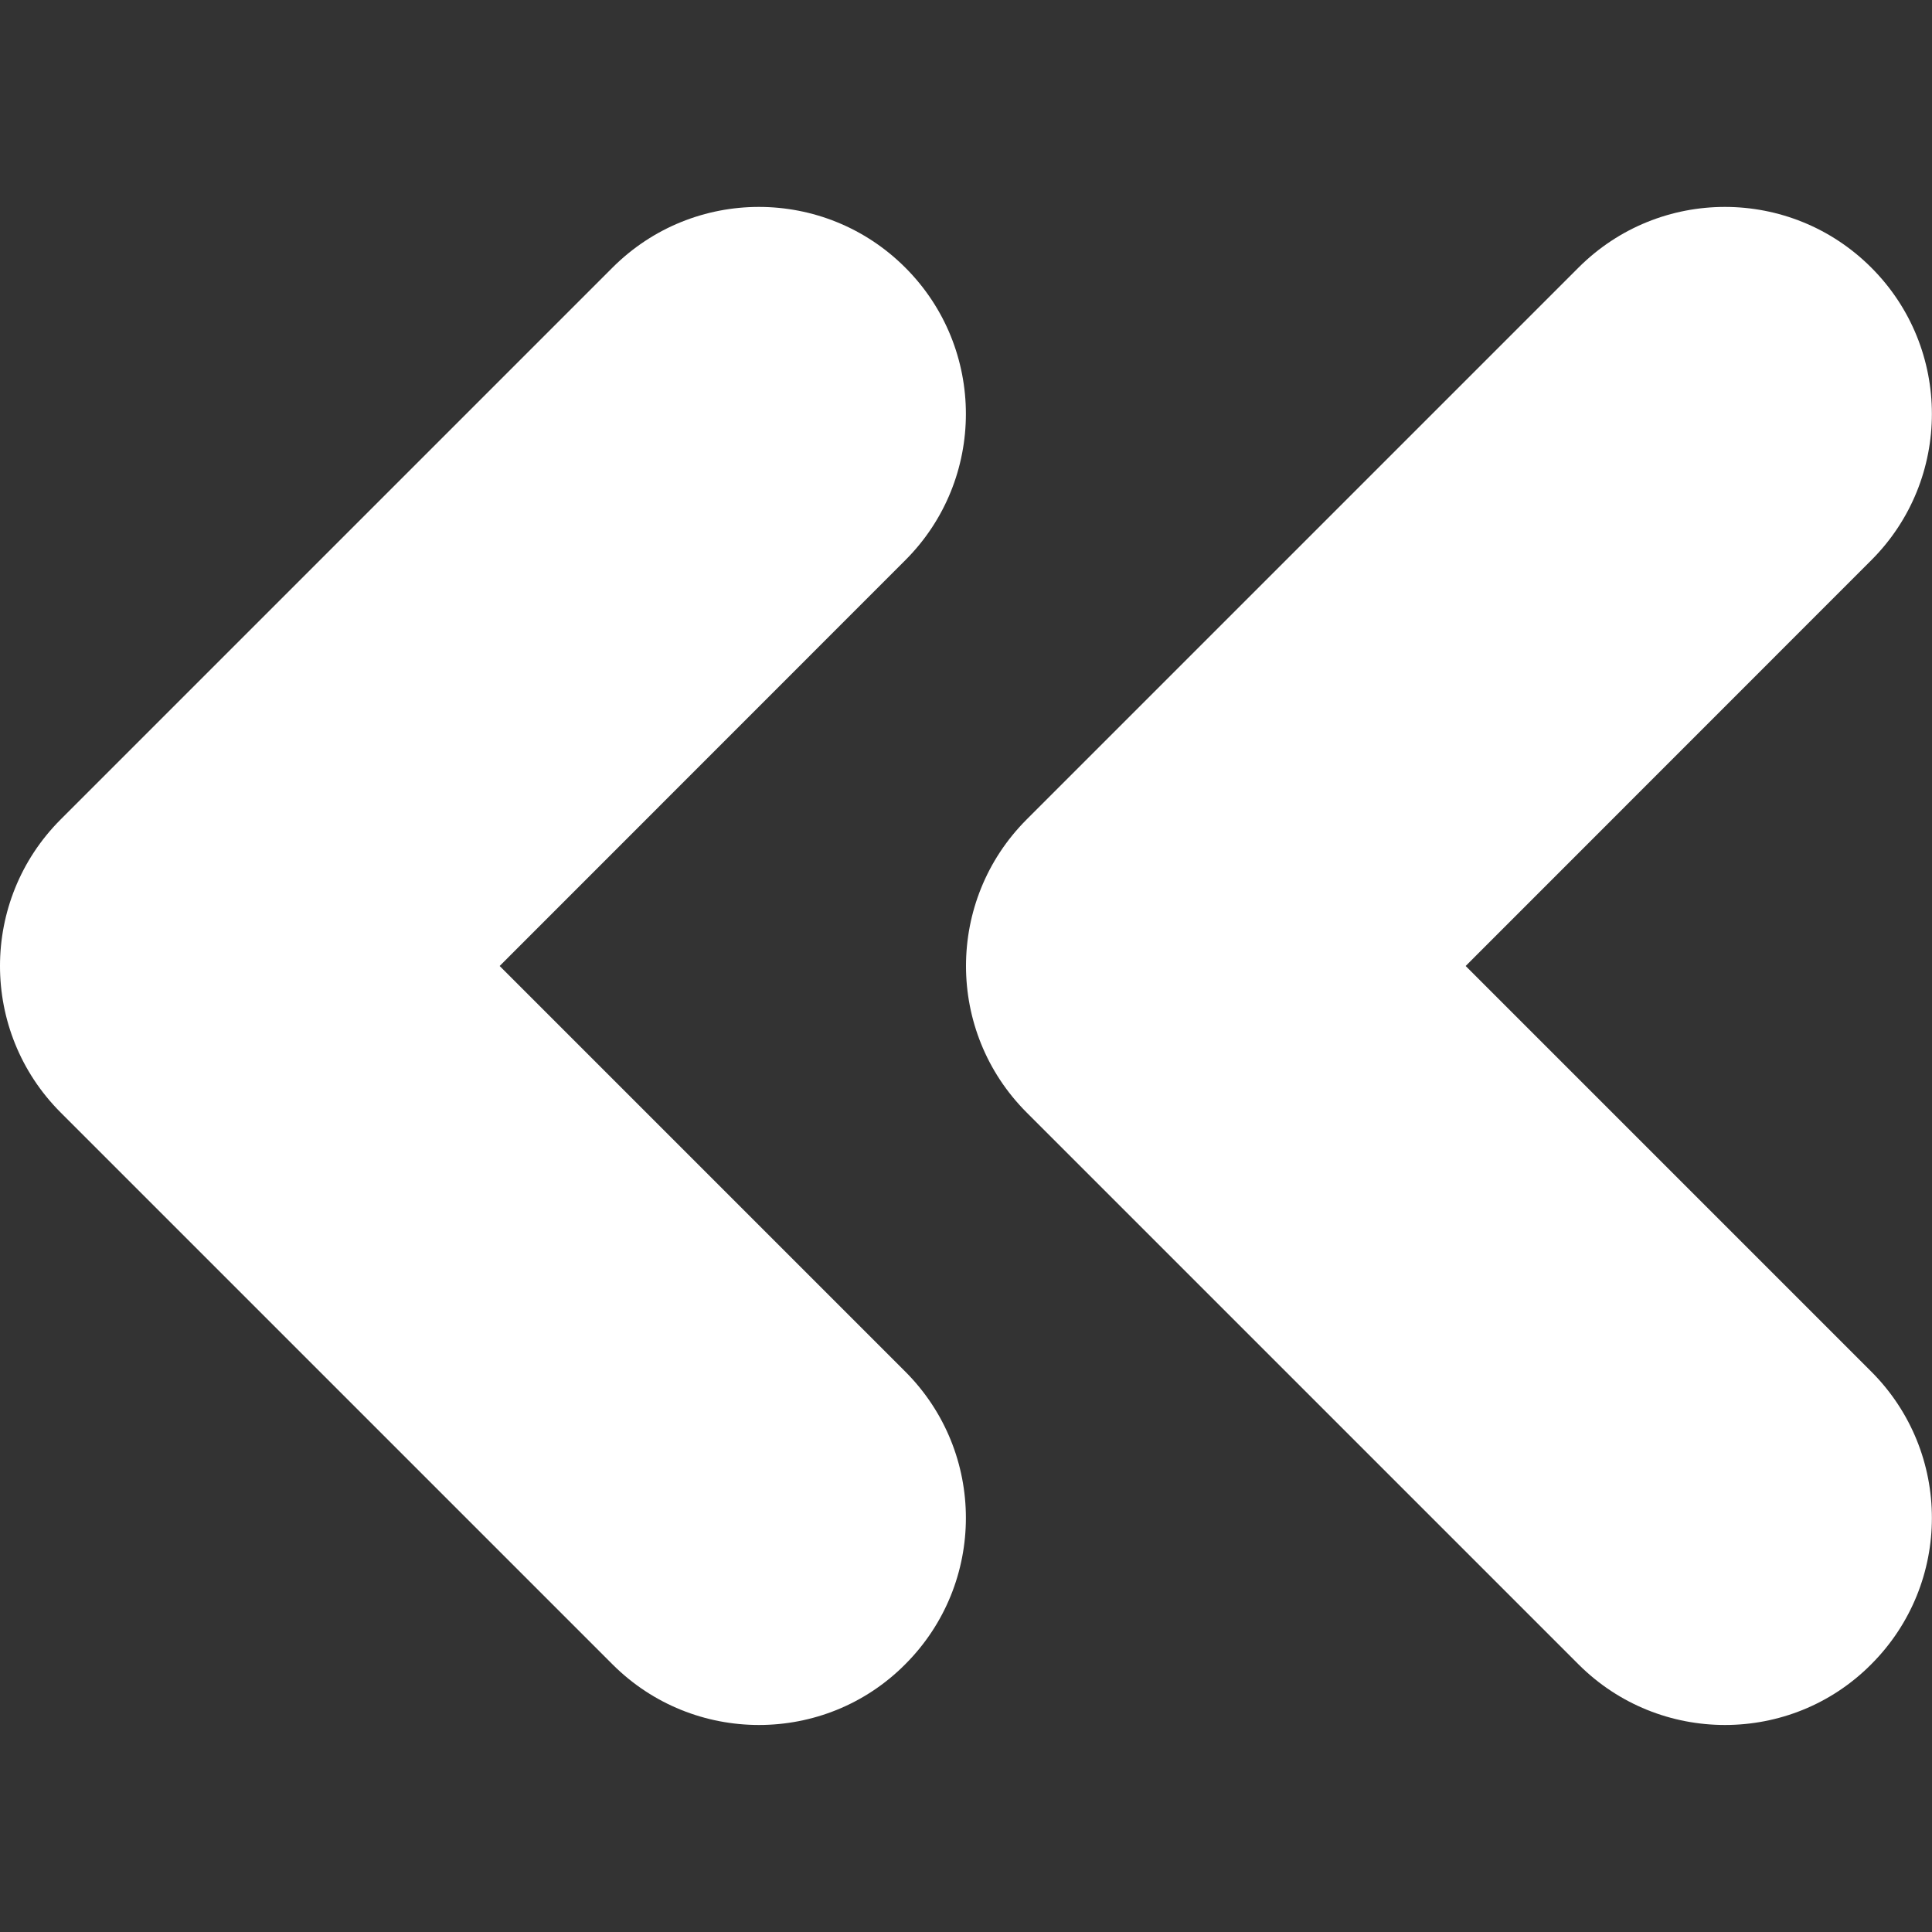 <svg width="448" height="448" viewBox="0 0 448 448" fill="none" xmlns="http://www.w3.org/2000/svg">
<rect x="0" y="0" width="448" height="448" fill="#333333" stroke="none"/>
<g clip-path="url(#clip0_3218_223)">
<path d="M14.04 190.044L142.04 62.044C160.792 43.292 191.16 43.292 209.912 62.044C228.664 80.764 228.664 111.196 209.912 129.916L115.864 223.996L209.912 318.044C228.664 336.796 228.664 367.164 209.912 385.916C200.568 395.324 188.28 399.996 175.992 399.996C163.704 399.996 151.416 395.324 142.04 385.948L14.04 257.948C-4.68 239.196 -4.68 208.796 14.04 190.044Z" fill="white"/>
<path d="M238.04 190.044L366.04 62.044C384.792 43.292 415.16 43.292 433.912 62.044C452.664 80.764 452.664 111.196 433.912 129.916L339.864 223.996L433.912 318.044C452.664 336.796 452.664 367.164 433.912 385.916C424.568 395.324 412.28 399.996 399.992 399.996C387.704 399.996 375.416 395.324 366.04 385.948L238.04 257.948C219.32 239.196 219.32 208.796 238.04 190.044Z" fill="white"/>
</g>
<defs>
<clipPath id="clip0_3218_223">
<rect width="447.976" height="447.976" fill="white" transform="matrix(-1 0 0 1 447.976 0)"/>
</clipPath>
</defs>
</svg>

